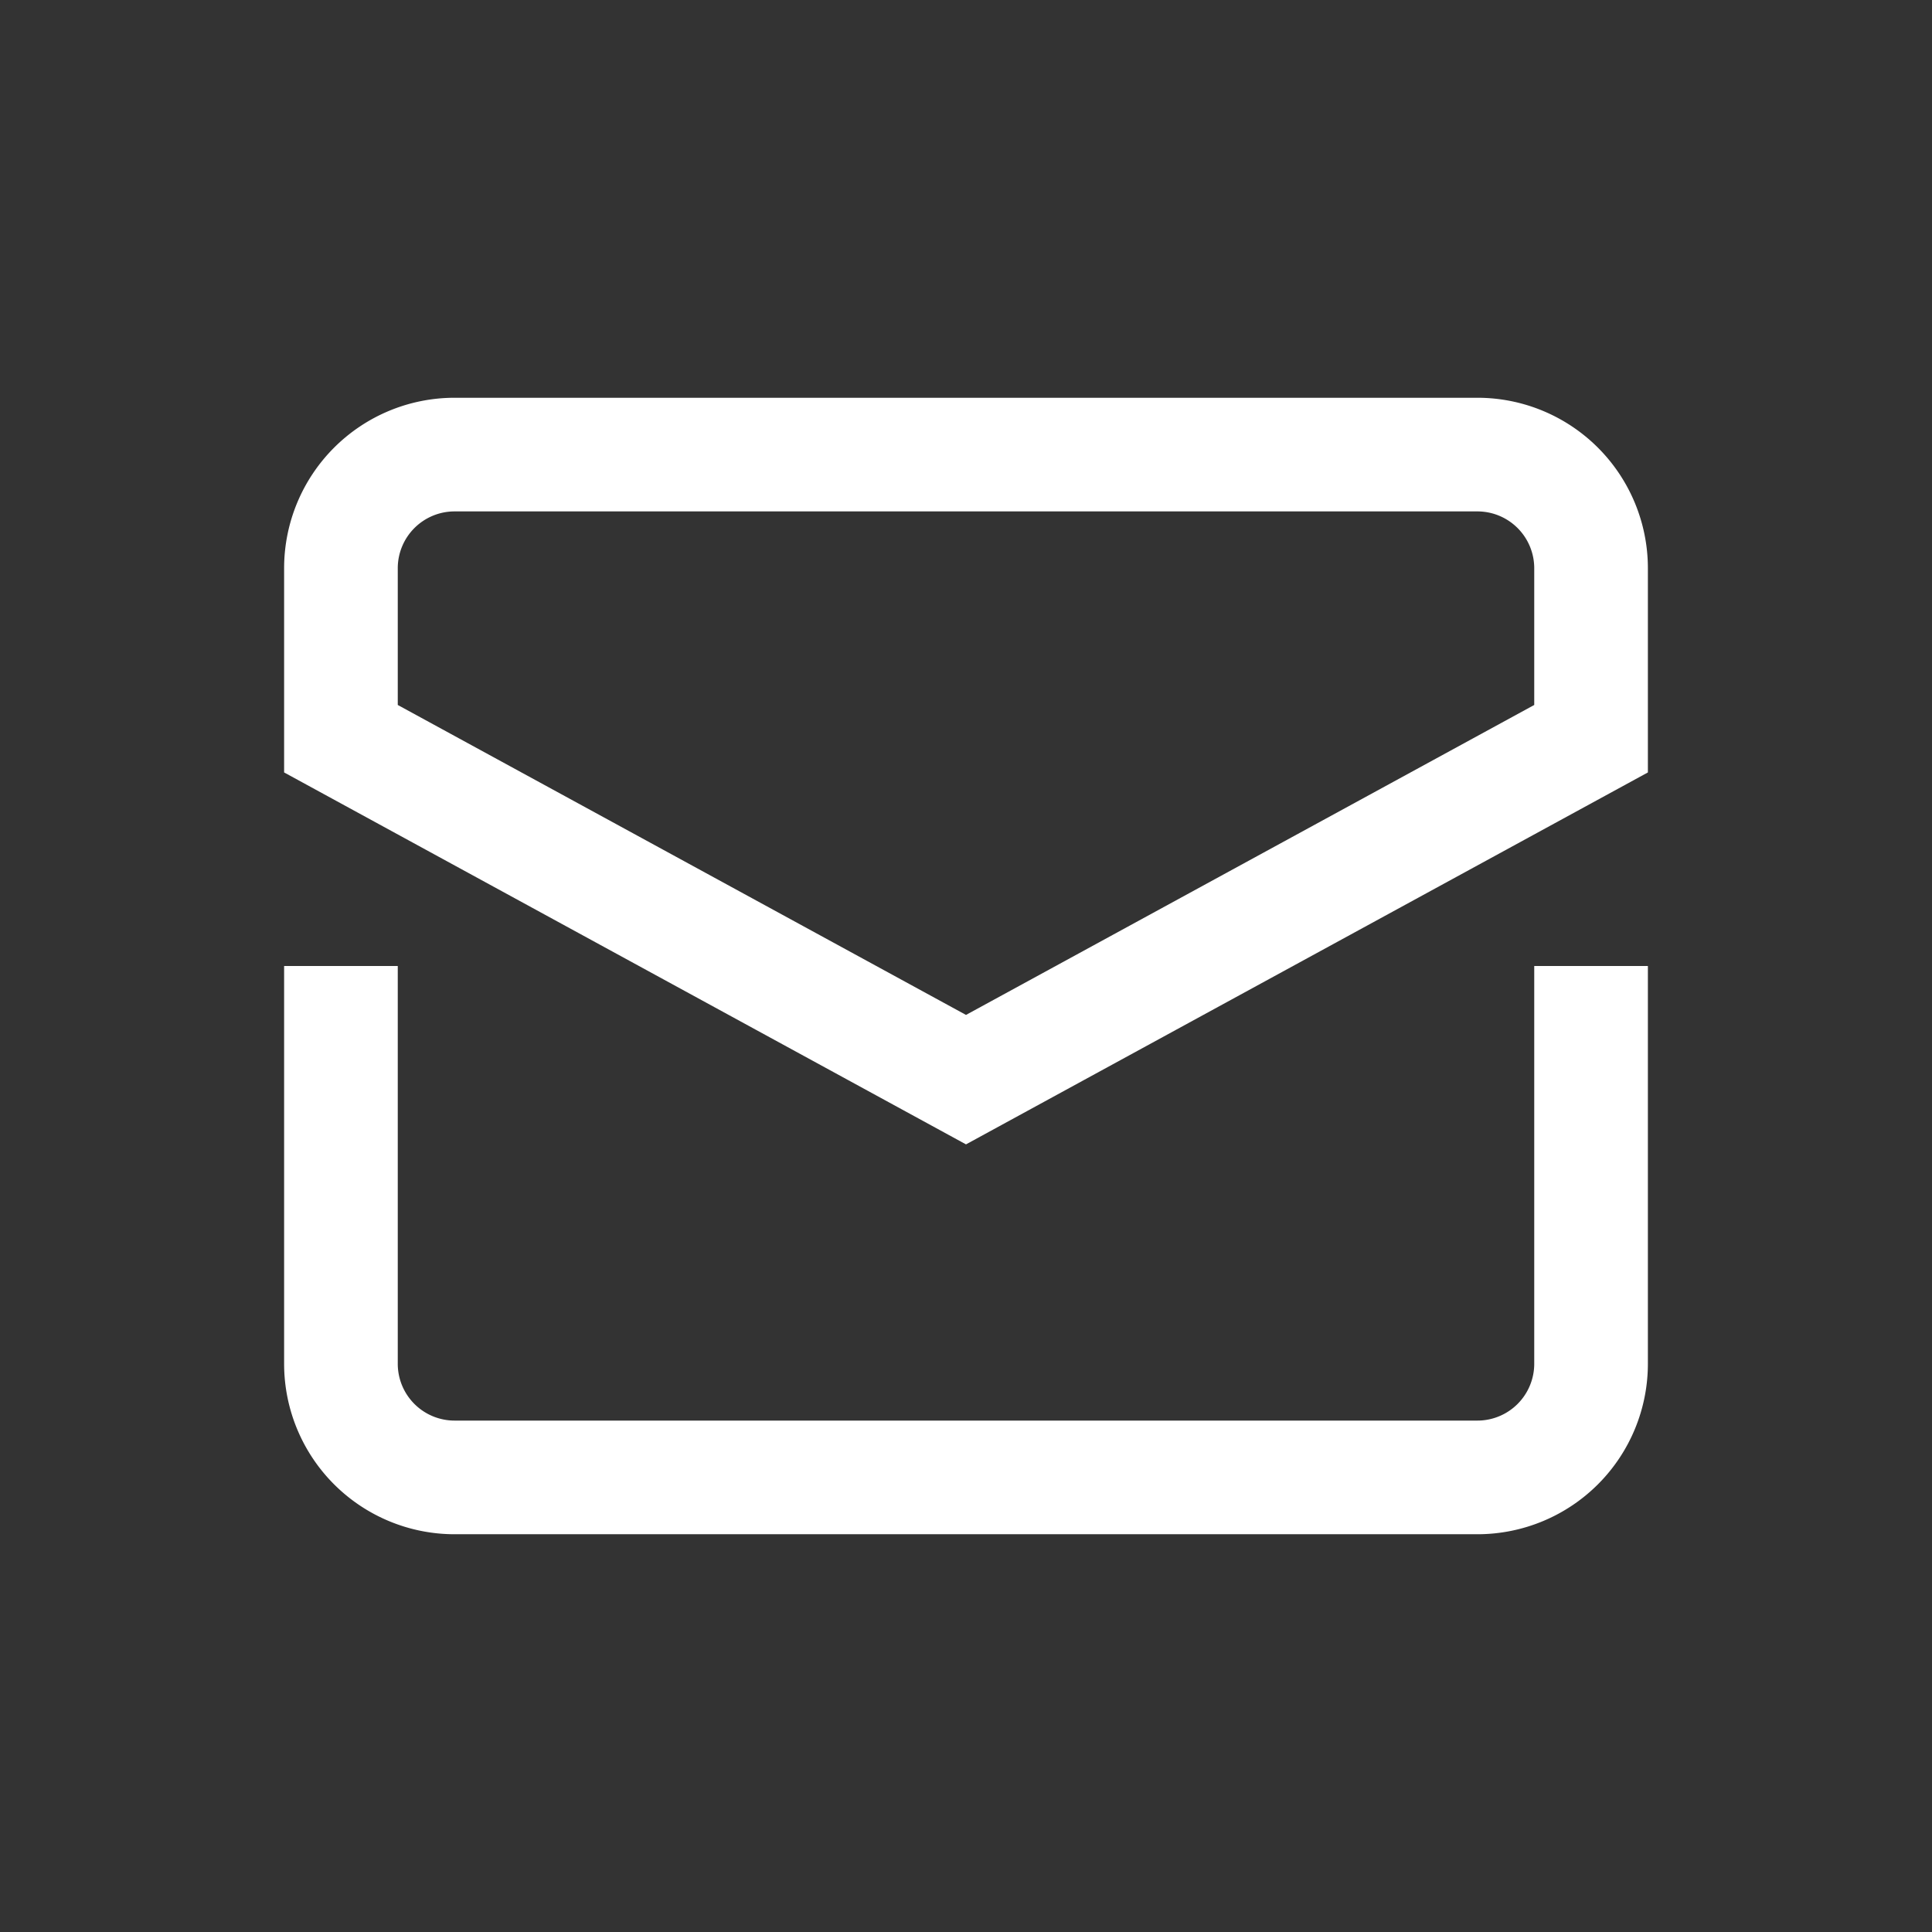 <svg xmlns="http://www.w3.org/2000/svg" width="34" height="34" fill="none" viewBox="-5 -5 34 34"
    id="configurator-icon-social-email-" y="683">
    <rect x="-5" y="-5" width="34" height="34" fill="#333333" stroke="none"/>
    <path d="M1 13v6a2 2 0 0 0 2 2h18a2 2 0 0 0 2-2v-6" stroke="#ffffff" stroke-width="2" stroke-miterlimit="10"
        stroke-linecap="square" />
    <path d="M23 8V5a2 2 0 0 0-2-2H3a2 2 0 0 0-2 2v3l11 6 11-6Z" stroke="#ffffff" stroke-width="2"
        stroke-miterlimit="10" stroke-linecap="square" />
</svg>